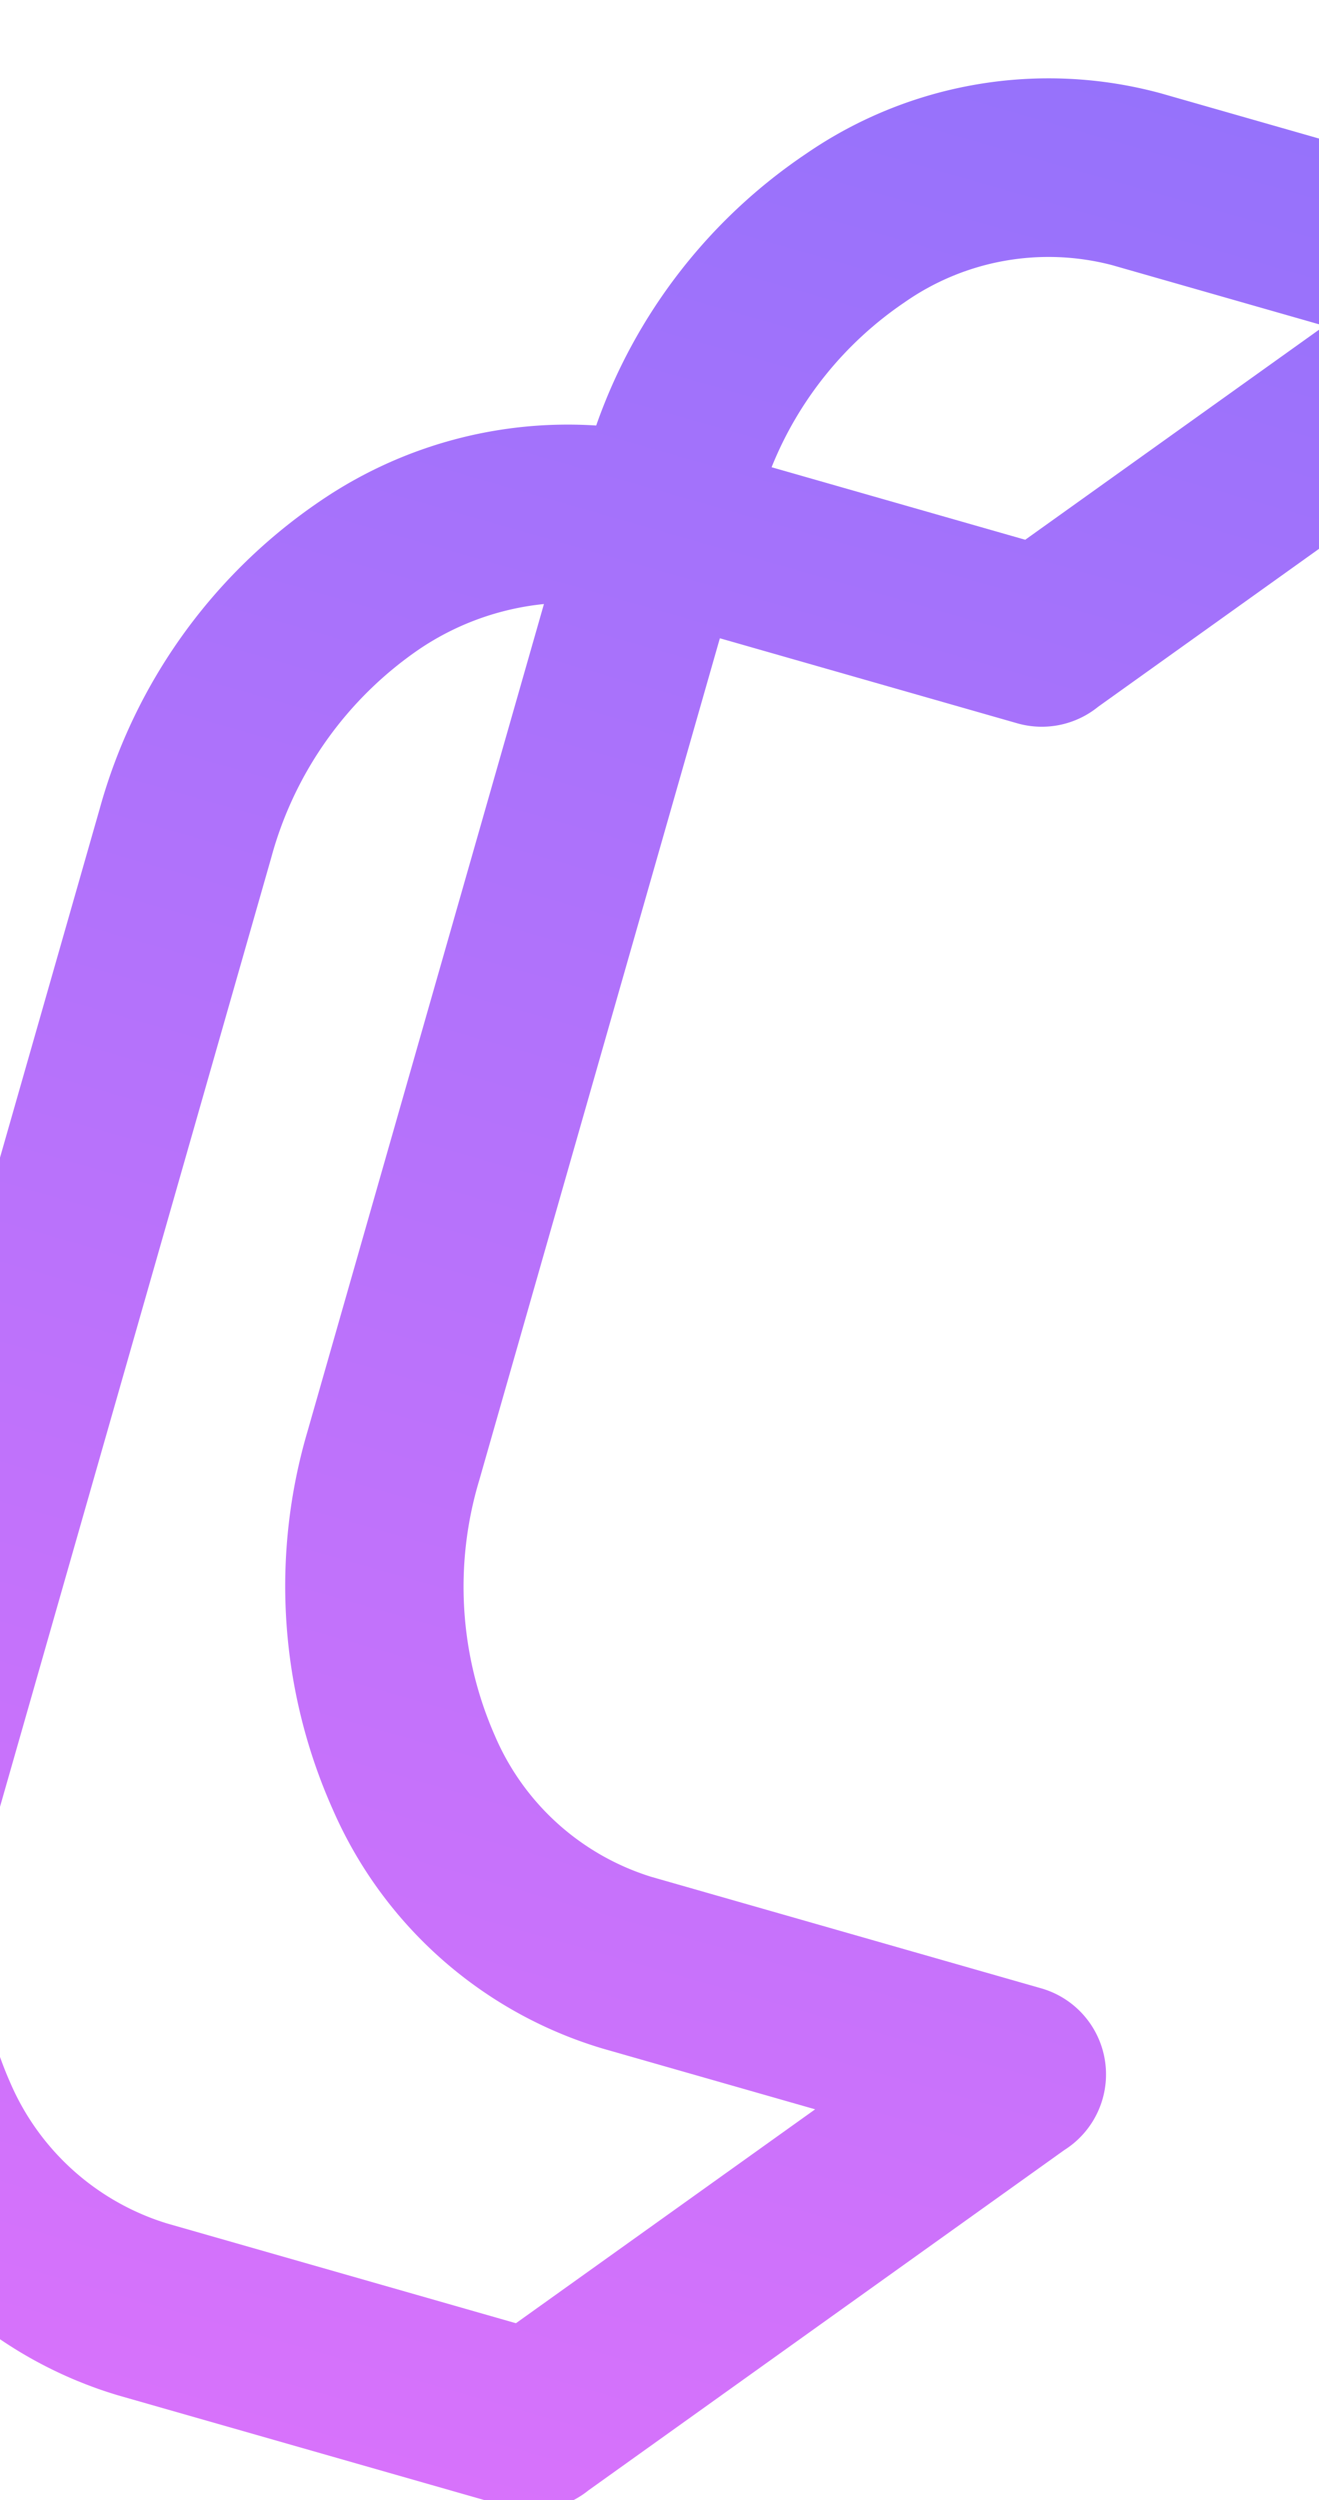<?xml version="1.0" encoding="UTF-8" standalone="no"?>
<svg
   xmlns:dc="http://purl.org/dc/elements/1.1/"
   xmlns:cc="http://creativecommons.org/ns#"
   xmlns:rdf="http://www.w3.org/1999/02/22-rdf-syntax-ns#"
   xmlns:svg="http://www.w3.org/2000/svg"
   xmlns="http://www.w3.org/2000/svg"
   xmlns:sodipodi="http://sodipodi.sourceforge.net/DTD/sodipodi-0.dtd"
   xmlns:inkscape="http://www.inkscape.org/namespaces/inkscape"
   width="22.11"
   height="41.895"
   viewBox="0 0 22.11 41.895"
   version="1.1"
   id="svg15"
   sodipodi:docname="Layer_x0020_1.svg"
   inkscape:version="0.92.5 (2060ec1f9f, 2020-04-08)">
  <sodipodi:namedview
     pagecolor="#ffffff"
     bordercolor="#666666"
     borderopacity="1"
     objecttolerance="10"
     gridtolerance="10"
     guidetolerance="10"
     inkscape:pageopacity="0"
     inkscape:pageshadow="2"
     inkscape:window-width="1848"
     inkscape:window-height="1016"
     id="namedview17"
     showgrid="false"
     inkscape:zoom="5.6331304"
     inkscape:cx="11.055"
     inkscape:cy="-4.2679639"
     inkscape:window-x="72"
     inkscape:window-y="27"
     inkscape:window-maximized="1"
     inkscape:current-layer="svg15" />
  <defs
     id="defs9">
    <style
       id="style2">.a{fill:url(#a);}</style>
    <linearGradient
       id="a"
       x1="15.216"
       x2="15.216"
       y2="30.433"
       gradientUnits="userSpaceOnUse"
       gradientTransform="scale(0.726,1.377)"
       y1="0">
      <stop
         offset="0"
         stop-color="#9672fb"
         id="stop4" />
      <stop
         offset="1"
         stop-color="#d772fb"
         id="stop6" />
    </linearGradient>
  </defs>
  <g
     transform="rotate(15.953,11.053,20.948)"
     id="g13">
    <path
       class="a"
       d="m 15.625,41.255 a 1.5,1.5 0 0 1 -1.227,0.64 H 7.6 A 7.171,7.171 0 0 1 2.157,39.288 9.182,9.182 0 0 1 0,33.306 v -16.9 A 9.183,9.183 0 0 1 2.152,10.424 7.362,7.362 0 0 1 6.237,7.954 9.12,9.12 0 0 1 8.369,2.607 7.171,7.171 0 0 1 13.812,0 h 6.8 a 1.5,1.5 0 0 1 1.111,2.5 l -6.1,7.672 a 1.5,1.5 0 0 1 -1.227,0.64 H 9.21 v 14.676 a 6.193,6.193 0 0 0 1.427,4.041 4.208,4.208 0 0 0 3.175,1.555 h 6.8 a 1.5,1.5 0 0 1 1.112,2.5 l -6.1,7.673 z M 9.253,7.818 h 4.425 l 3.837,-4.825 h -3.7 A 4.208,4.208 0 0 0 10.64,4.548 6.066,6.066 0 0 0 9.256,7.818 Z m -3.036,3.253 a 4.545,4.545 0 0 0 -1.8,1.3 6.193,6.193 0 0 0 -1.427,4.041 v 16.9 A 6.194,6.194 0 0 0 4.42,37.347 4.208,4.208 0 0 0 7.6,38.9 h 6.084 l 3.837,-4.825 h -3.7 A 7.171,7.171 0 0 1 8.369,31.47 9.182,9.182 0 0 1 6.217,25.488 Z"
       id="path11"
       style="fill:url(#a)"
       inkscape:connector-curvature="0" />
  </g>
</svg>
